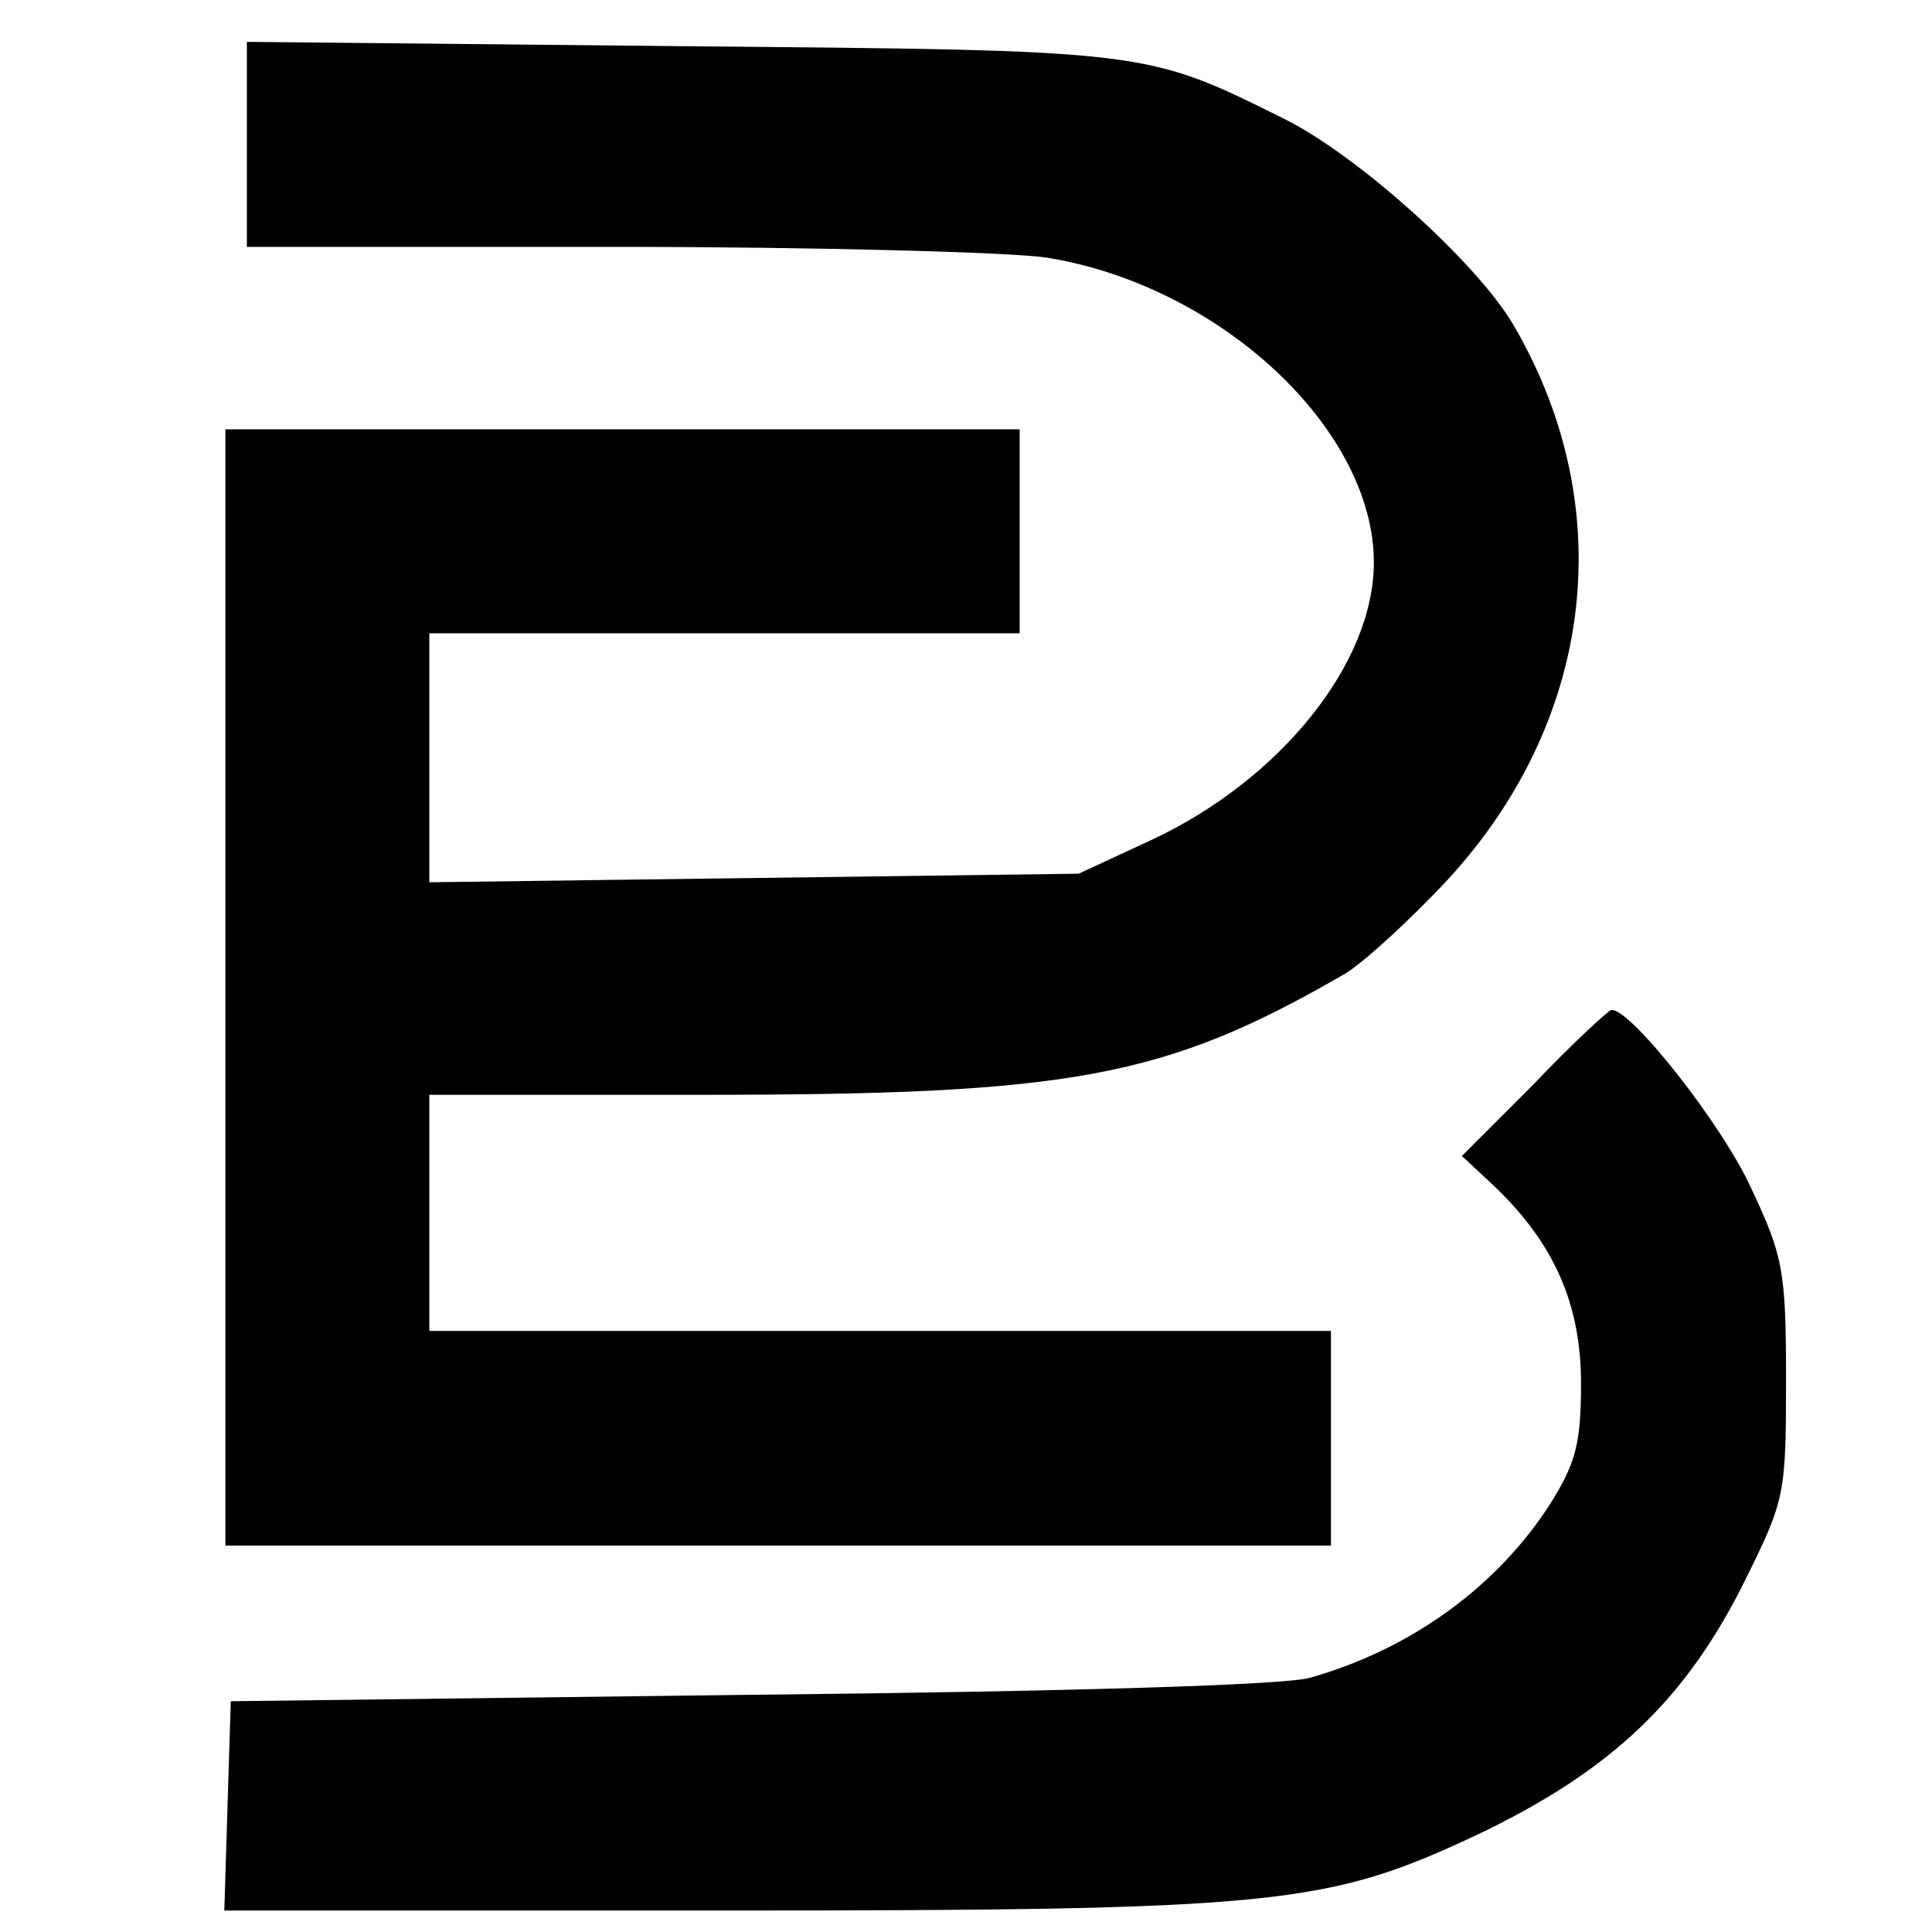 <?xml version="1.0" standalone="no"?>
<!DOCTYPE svg PUBLIC "-//W3C//DTD SVG 20010904//EN"
 "http://www.w3.org/TR/2001/REC-SVG-20010904/DTD/svg10.dtd">
<svg version="1.0" xmlns="http://www.w3.org/2000/svg"
 width="180pt" height="180pt" viewBox="0 0 180 180"
 preserveAspectRatio="xMidYMid meet">
<g transform="translate(0,180) scale(0.1,-0.1)"
fill="#000000" stroke="none">
<path d="M230 1666 l0 -96 343 0 c188 0 369 -5 402 -10 162 -26 305 -160 305
-284 0 -94 -87 -202 -206 -258 l-69 -32 -302 -4 -303 -4 0 116 0 116 275 0
275 0 0 95 0 95 -370 0 -370 0 0 -520 0 -520 515 0 515 0 0 100 0 100 -420 0
-420 0 0 110 0 110 255 0 c343 0 430 16 595 111 14 7 52 41 85 75 149 150 178
357 74 533 -35 58 -144 156 -212 190 -131 65 -125 64 -564 68 l-403 4 0 -95z"/>
<path d="M1429 790 l-67 -67 29 -27 c57 -54 82 -111 82 -185 0 -56 -5 -74 -28
-111 -49 -77 -129 -136 -224 -163 -22 -7 -228 -13 -521 -16 l-485 -6 -3 -97
-3 -98 460 0 c522 0 567 5 706 70 126 60 196 126 252 240 36 73 37 78 37 185
0 102 -3 115 -32 177 -27 60 -114 170 -131 167 -3 -1 -36 -31 -72 -69z"/>
</g>
</svg>
